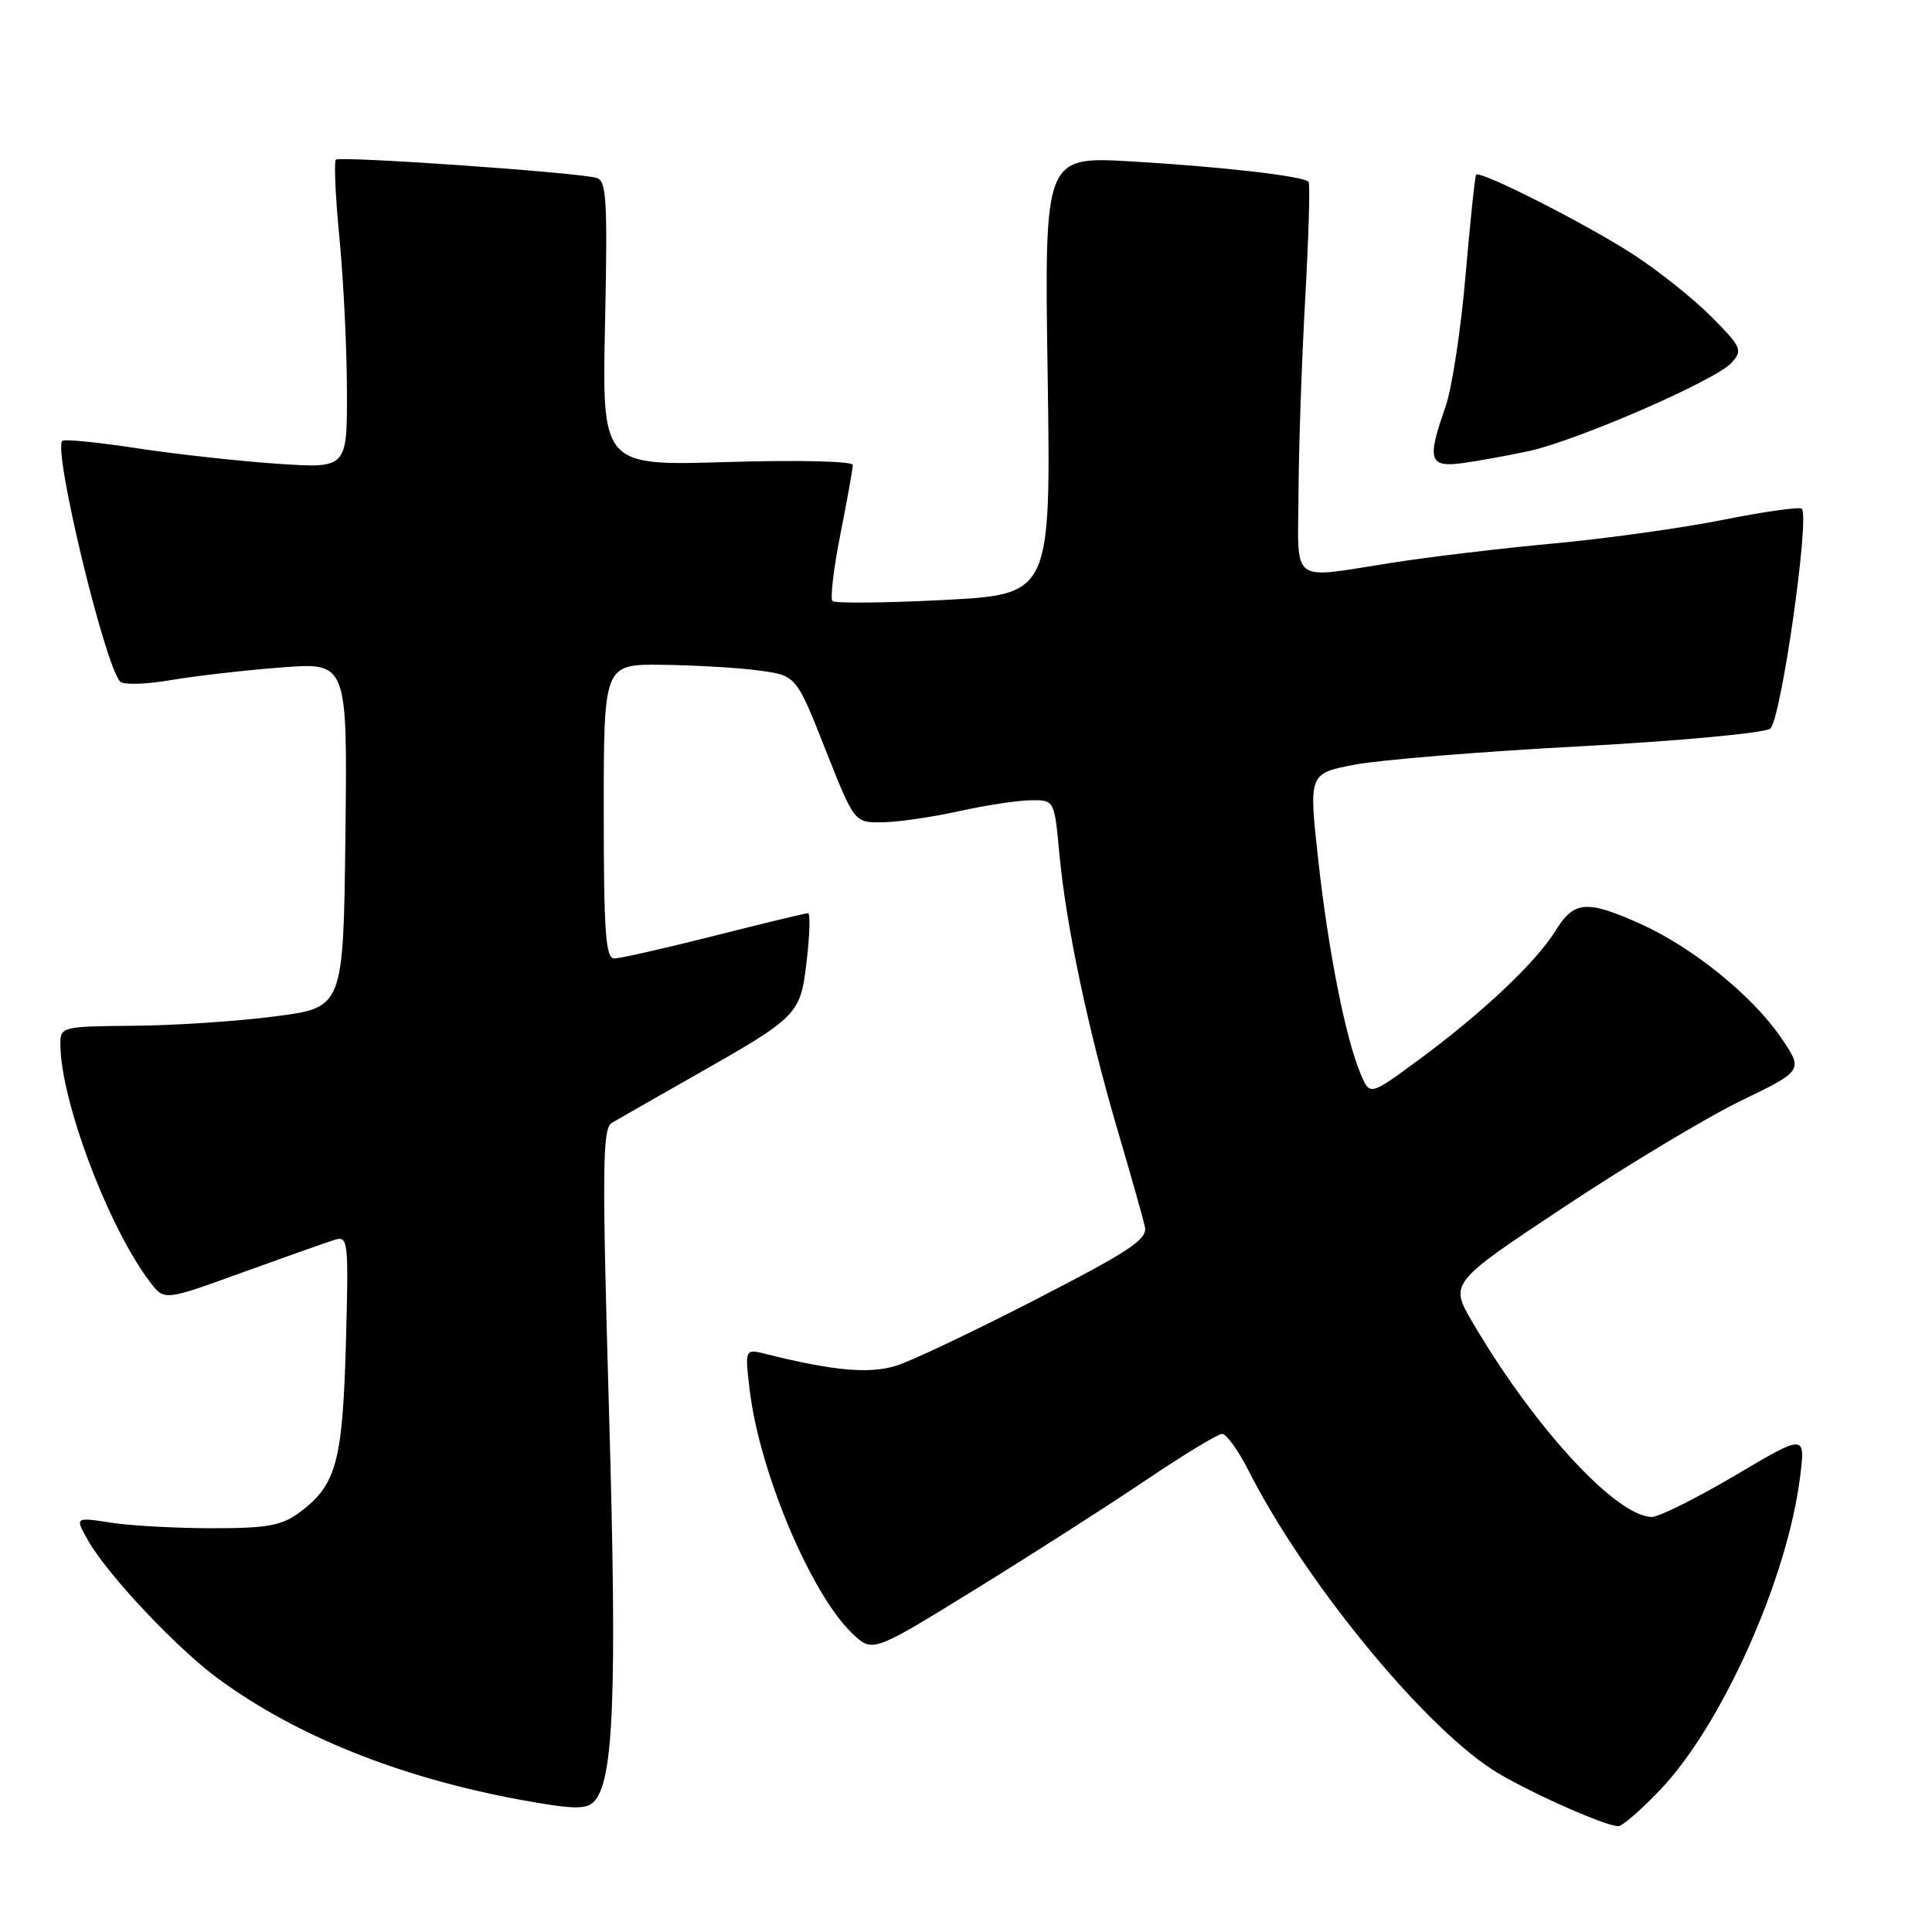 <?xml version="1.0" encoding="UTF-8" standalone="no"?>
<!DOCTYPE svg PUBLIC "-//W3C//DTD SVG 1.1//EN" "http://www.w3.org/Graphics/SVG/1.1/DTD/svg11.dtd" >
<svg xmlns="http://www.w3.org/2000/svg" xmlns:xlink="http://www.w3.org/1999/xlink" version="1.1" viewBox="0 0 256 256">
 <g >
 <path fill="currentColor"
d=" M 219.93 237.22 C 228.14 228.64 236.83 209.24 238.52 195.71 C 239.23 189.99 239.23 189.99 229.92 195.50 C 224.79 198.52 219.83 201.00 218.89 201.00 C 214.21 201.00 203.31 189.19 195.14 175.25 C 192.06 170.01 192.06 170.01 207.28 159.91 C 215.65 154.36 226.21 148.02 230.74 145.83 C 238.98 141.84 238.98 141.84 235.92 137.39 C 232.10 131.83 224.14 125.43 217.22 122.35 C 210.19 119.22 208.56 119.37 206.09 123.36 C 203.51 127.53 196.38 134.25 187.95 140.46 C 181.52 145.19 181.52 145.19 180.31 142.35 C 178.30 137.61 176.03 126.15 174.68 114.00 C 173.41 102.50 173.41 102.50 179.45 101.33 C 182.78 100.69 196.22 99.59 209.33 98.89 C 222.43 98.19 233.79 97.13 234.56 96.55 C 235.97 95.50 239.84 68.51 238.74 67.41 C 238.46 67.13 233.79 67.79 228.37 68.87 C 222.94 69.96 212.88 71.36 206.00 72.00 C 199.12 72.63 189.39 73.79 184.38 74.58 C 170.75 76.70 171.99 77.64 172.06 65.25 C 172.09 59.34 172.49 47.75 172.95 39.50 C 173.41 31.25 173.61 24.31 173.39 24.08 C 172.69 23.33 161.75 22.08 149.94 21.39 C 138.38 20.72 138.38 20.72 138.82 49.74 C 139.25 78.76 139.25 78.76 125.07 79.50 C 117.28 79.90 110.63 79.96 110.31 79.64 C 109.98 79.32 110.46 75.33 111.36 70.77 C 112.26 66.22 113.00 62.10 113.00 61.61 C 113.00 61.11 105.80 60.94 96.38 61.22 C 79.77 61.73 79.77 61.73 80.17 42.86 C 80.52 26.51 80.37 23.94 79.04 23.57 C 76.43 22.83 45.02 20.65 44.50 21.16 C 44.24 21.43 44.45 26.12 44.98 31.57 C 45.51 37.03 45.96 46.13 45.97 51.79 C 46.00 62.07 46.00 62.07 36.75 61.45 C 31.66 61.10 23.27 60.18 18.11 59.39 C 12.94 58.60 8.50 58.16 8.25 58.42 C 7.01 59.65 13.90 88.26 15.93 90.32 C 16.37 90.77 19.38 90.68 22.62 90.12 C 25.85 89.57 32.45 88.81 37.27 88.44 C 46.04 87.76 46.04 87.76 45.77 110.63 C 45.50 133.50 45.50 133.50 36.50 134.67 C 31.55 135.32 23.11 135.88 17.75 135.92 C 8.22 136.00 8.00 136.05 8.00 138.34 C 8.00 145.78 14.38 162.70 19.92 169.93 C 21.78 172.36 21.78 172.36 32.14 168.60 C 37.84 166.54 43.34 164.59 44.36 164.28 C 46.14 163.73 46.21 164.42 45.83 178.10 C 45.39 193.76 44.55 196.80 39.68 200.41 C 37.33 202.15 35.42 202.50 28.18 202.50 C 23.41 202.50 17.34 202.17 14.70 201.76 C 9.90 201.02 9.90 201.02 11.70 204.17 C 14.31 208.73 23.43 218.41 28.89 222.42 C 39.27 230.04 52.96 235.53 68.95 238.48 C 75.83 239.74 77.63 239.79 78.68 238.75 C 81.33 236.10 81.78 224.57 80.70 187.07 C 79.77 154.79 79.82 149.52 81.06 148.79 C 81.85 148.32 86.64 145.59 91.69 142.72 C 105.91 134.65 106.06 134.49 106.90 127.25 C 107.30 123.81 107.38 121.00 107.07 121.00 C 106.75 121.00 101.16 122.35 94.64 124.00 C 88.12 125.65 82.16 127.00 81.39 127.00 C 80.25 127.00 80.00 123.50 80.00 107.50 C 80.00 88.00 80.00 88.00 87.75 88.09 C 92.01 88.14 97.75 88.47 100.50 88.84 C 105.50 89.50 105.50 89.50 109.35 99.25 C 113.21 109.00 113.21 109.00 116.85 108.96 C 118.86 108.95 123.42 108.29 127.00 107.50 C 130.57 106.71 134.90 106.05 136.61 106.04 C 139.71 106.00 139.71 106.00 140.38 113.21 C 141.26 122.62 144.20 136.55 148.11 149.83 C 149.84 155.70 151.45 161.40 151.70 162.51 C 152.07 164.21 149.91 165.66 137.32 172.15 C 129.17 176.34 120.84 180.31 118.80 180.95 C 115.24 182.08 110.44 181.65 101.57 179.43 C 98.69 178.71 98.69 178.71 99.33 184.12 C 100.60 194.94 107.42 211.16 112.92 216.43 C 115.61 219.00 115.61 219.00 129.05 210.71 C 136.45 206.15 146.65 199.62 151.71 196.21 C 156.78 192.79 161.38 190.00 161.94 190.00 C 162.51 190.00 164.07 192.18 165.42 194.83 C 172.73 209.26 188.15 228.19 197.67 234.43 C 201.68 237.05 212.50 241.93 214.43 241.98 C 214.95 241.99 217.42 239.85 219.93 237.22 Z  M 202.50 59.79 C 208.92 58.41 227.32 50.41 229.43 48.08 C 230.95 46.40 230.77 46.01 226.78 41.98 C 224.42 39.61 219.80 35.92 216.50 33.77 C 210.36 29.76 196.09 22.52 195.59 23.15 C 195.44 23.34 194.81 29.36 194.19 36.52 C 193.58 43.68 192.38 51.50 191.54 53.90 C 189.06 60.93 189.36 61.96 193.75 61.37 C 195.81 61.09 199.75 60.38 202.50 59.79 Z "/>
</g>
</svg>